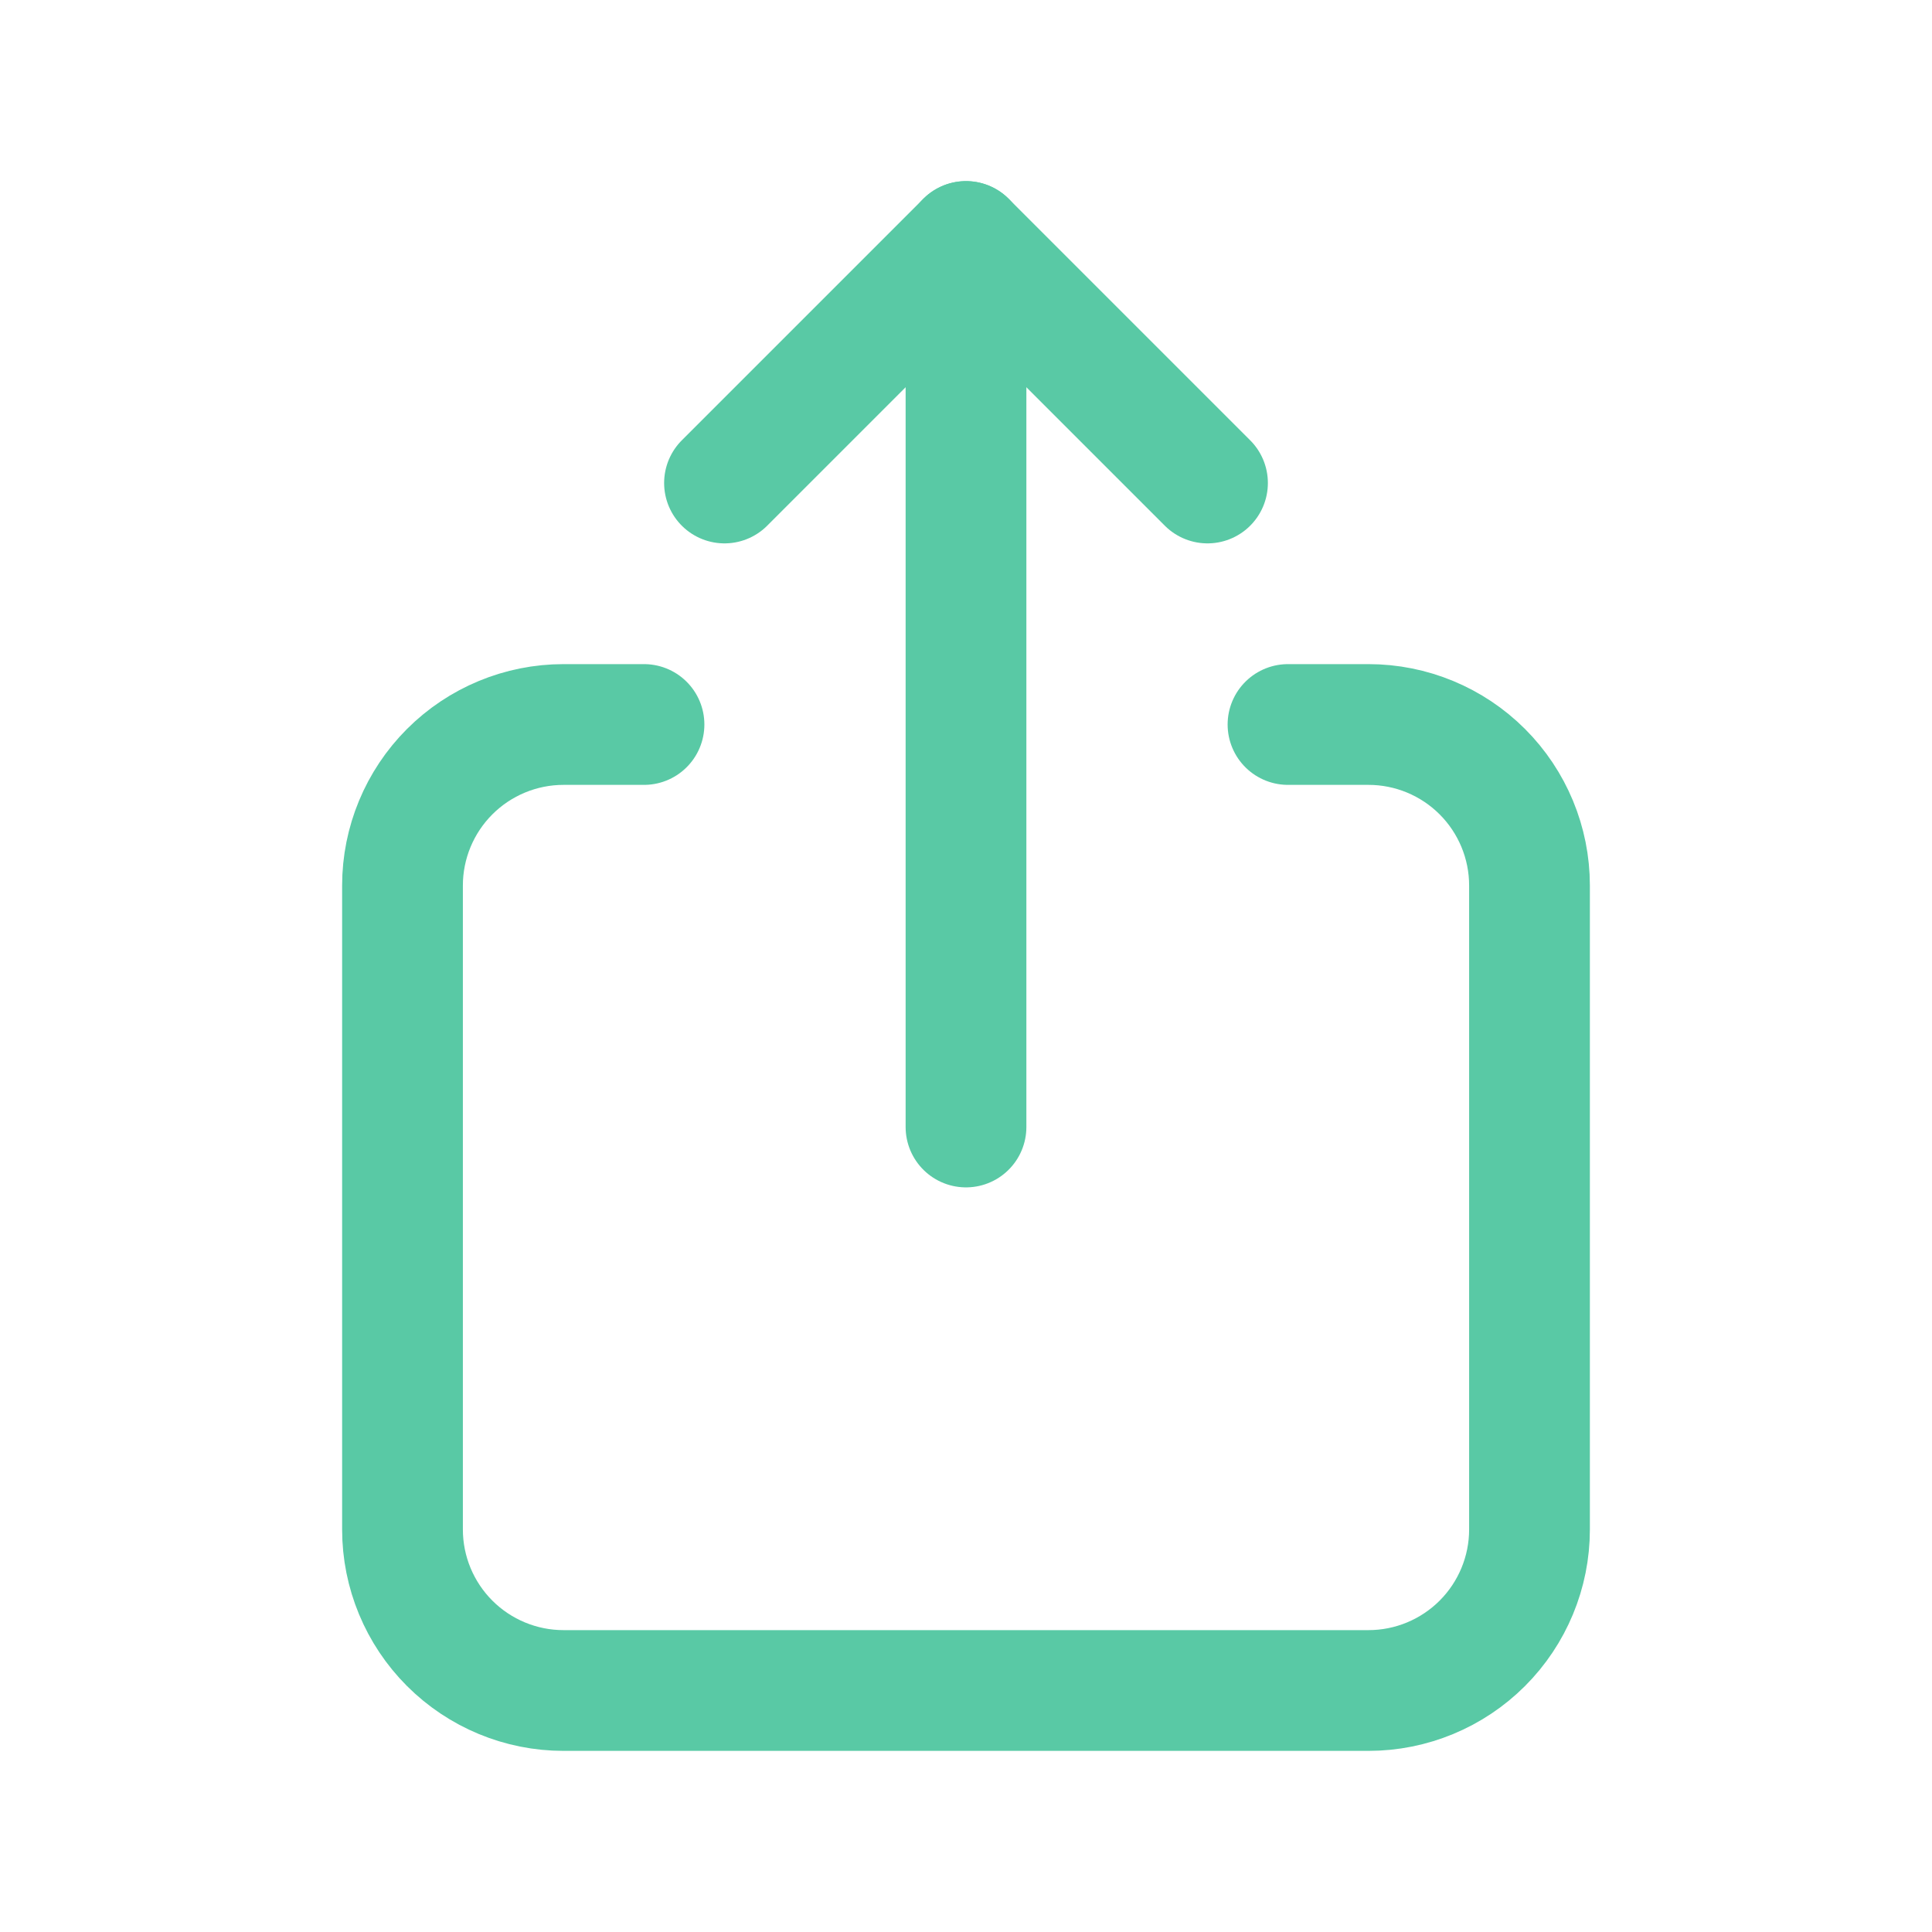 <svg width="24" height="24" viewBox="0 0 24 24" fill="none" xmlns="http://www.w3.org/2000/svg">
<g clip-path="url(#clip0_1267_1804)">
<path d="M8 9H7C6.47 9 5.961 9.211 5.586 9.586C5.211 9.961 5 10.47 5 11V19C5 19.53 5.211 20.039 5.586 20.414C5.961 20.789 6.47 21 7 21H17C17.53 21 18.039 20.789 18.414 20.414C18.789 20.039 19 19.53 19 19V11C19 10.47 18.789 9.961 18.414 9.586C18.039 9.211 17.53 9 17 9H16" stroke="#59C9A5" stroke-width="1.5" stroke-linecap="round" stroke-linejoin="round"/>
<path d="M12 14V3" stroke="#59C9A5" stroke-width="1.5" stroke-linecap="round" stroke-linejoin="round"/>
<path d="M9 6L12 3L15 6" stroke="#59C9A5" stroke-width="1.5" stroke-linecap="round" stroke-linejoin="round"/>
</g>
<defs>
<clipPath id="clip0_1267_1804">
<rect width="24" height="24" fill="white"/>
</clipPath>
</defs>
</svg>
